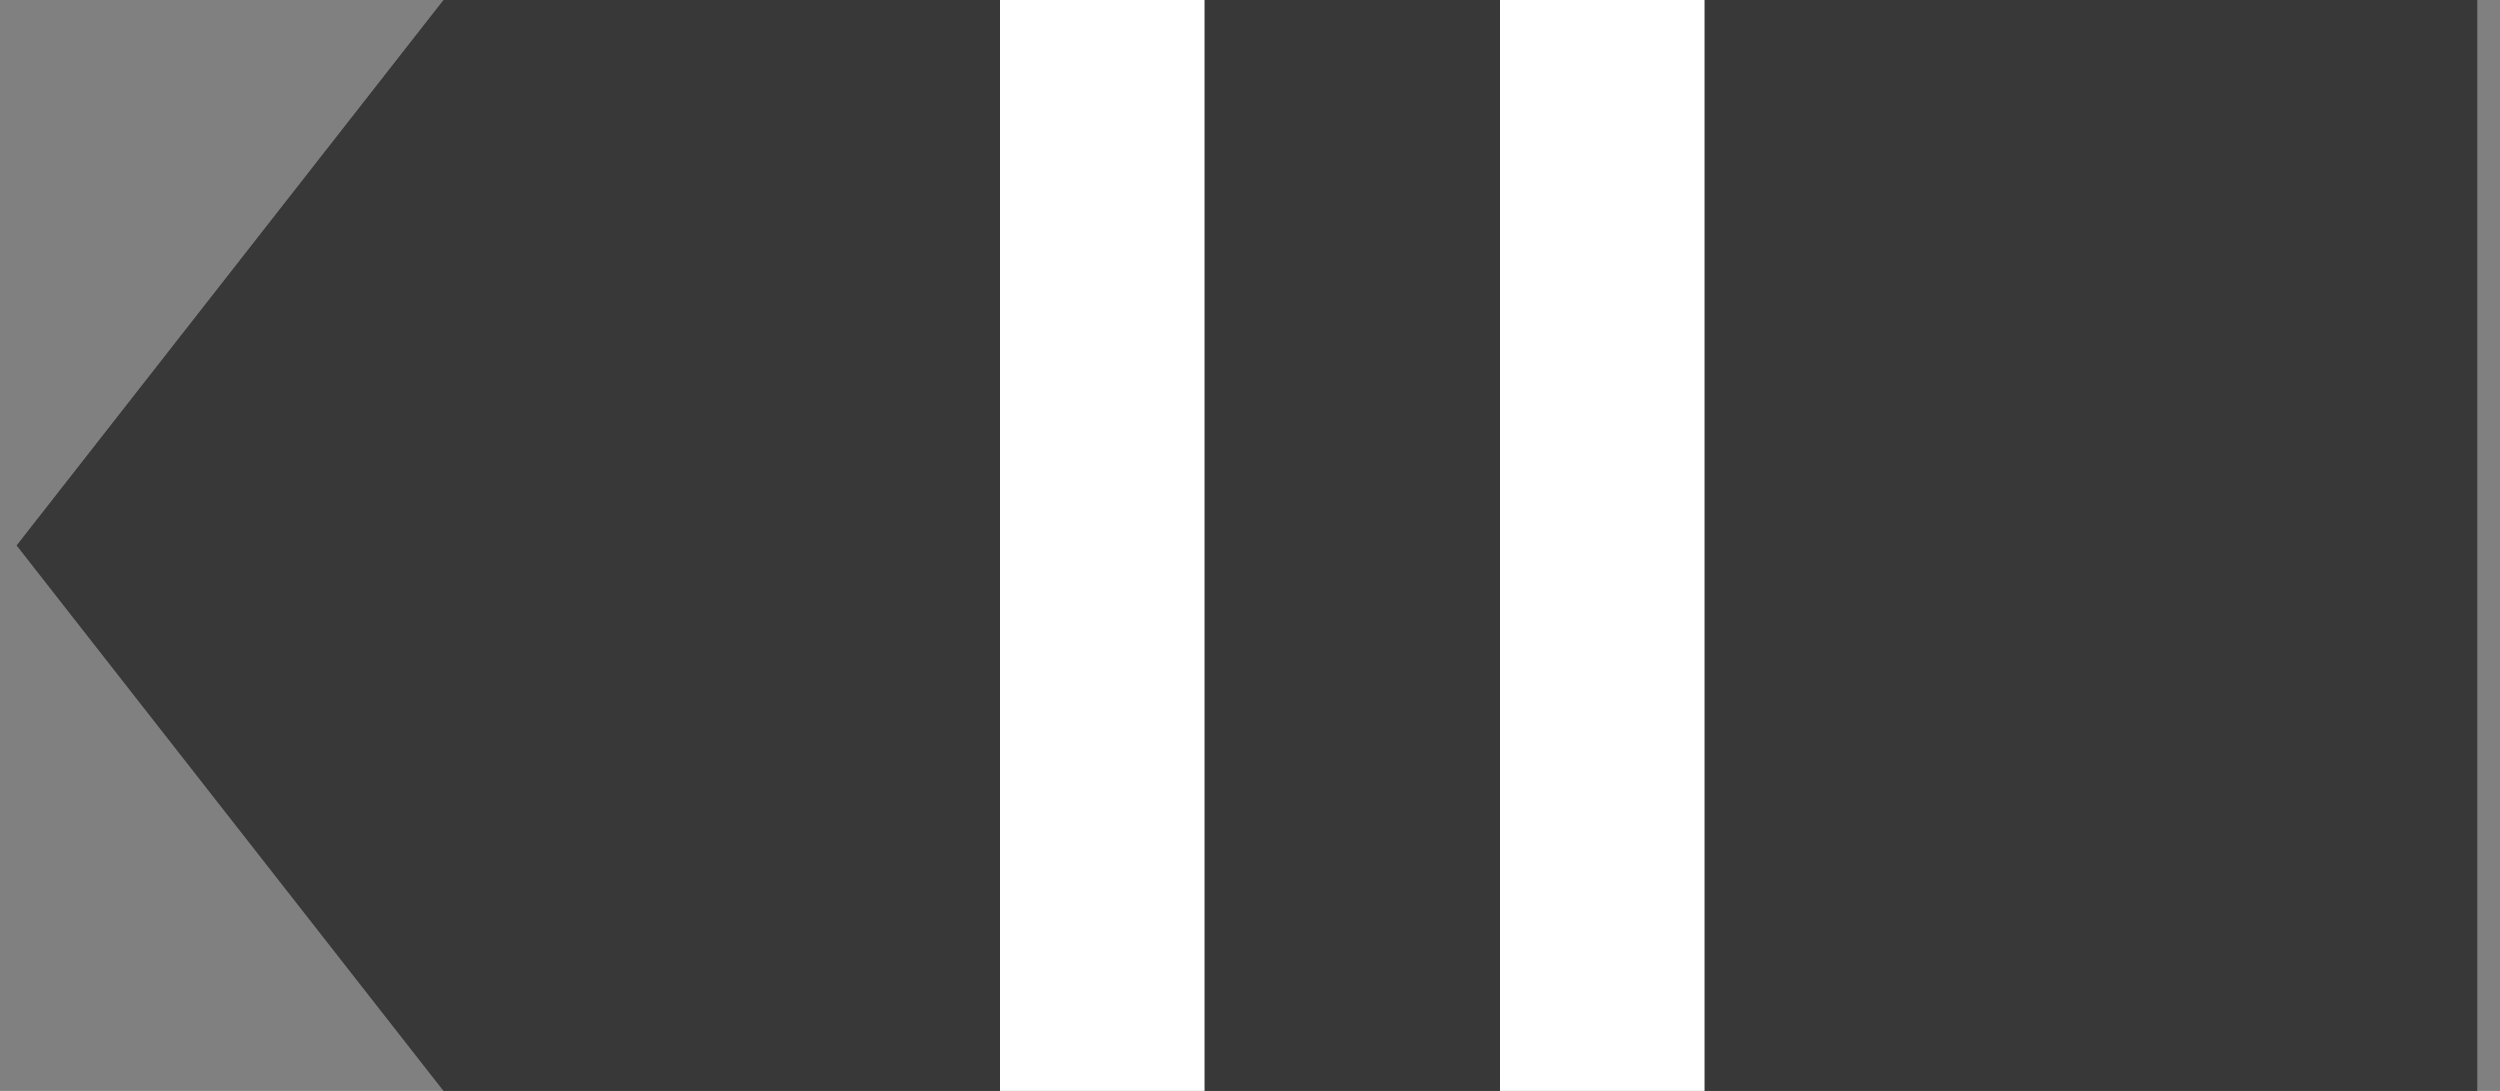 <svg width="55" height="24" viewBox="0 0 55 24" fill="none" xmlns="http://www.w3.org/2000/svg">
<rect x="0" y="0" width="55" height="24" fill="#808080" stroke="none"/>
<path d="M54 23.5H10L1 12L10 0.5H54V23.5Z" fill="#383838" stroke="#383838"/>
<path d="M37.5 24H33V0H37.5L37.5 24Z" fill="white"/>
<path d="M26.5 24H22V0H26.5L26.5 24Z" fill="white"/>
</svg>
